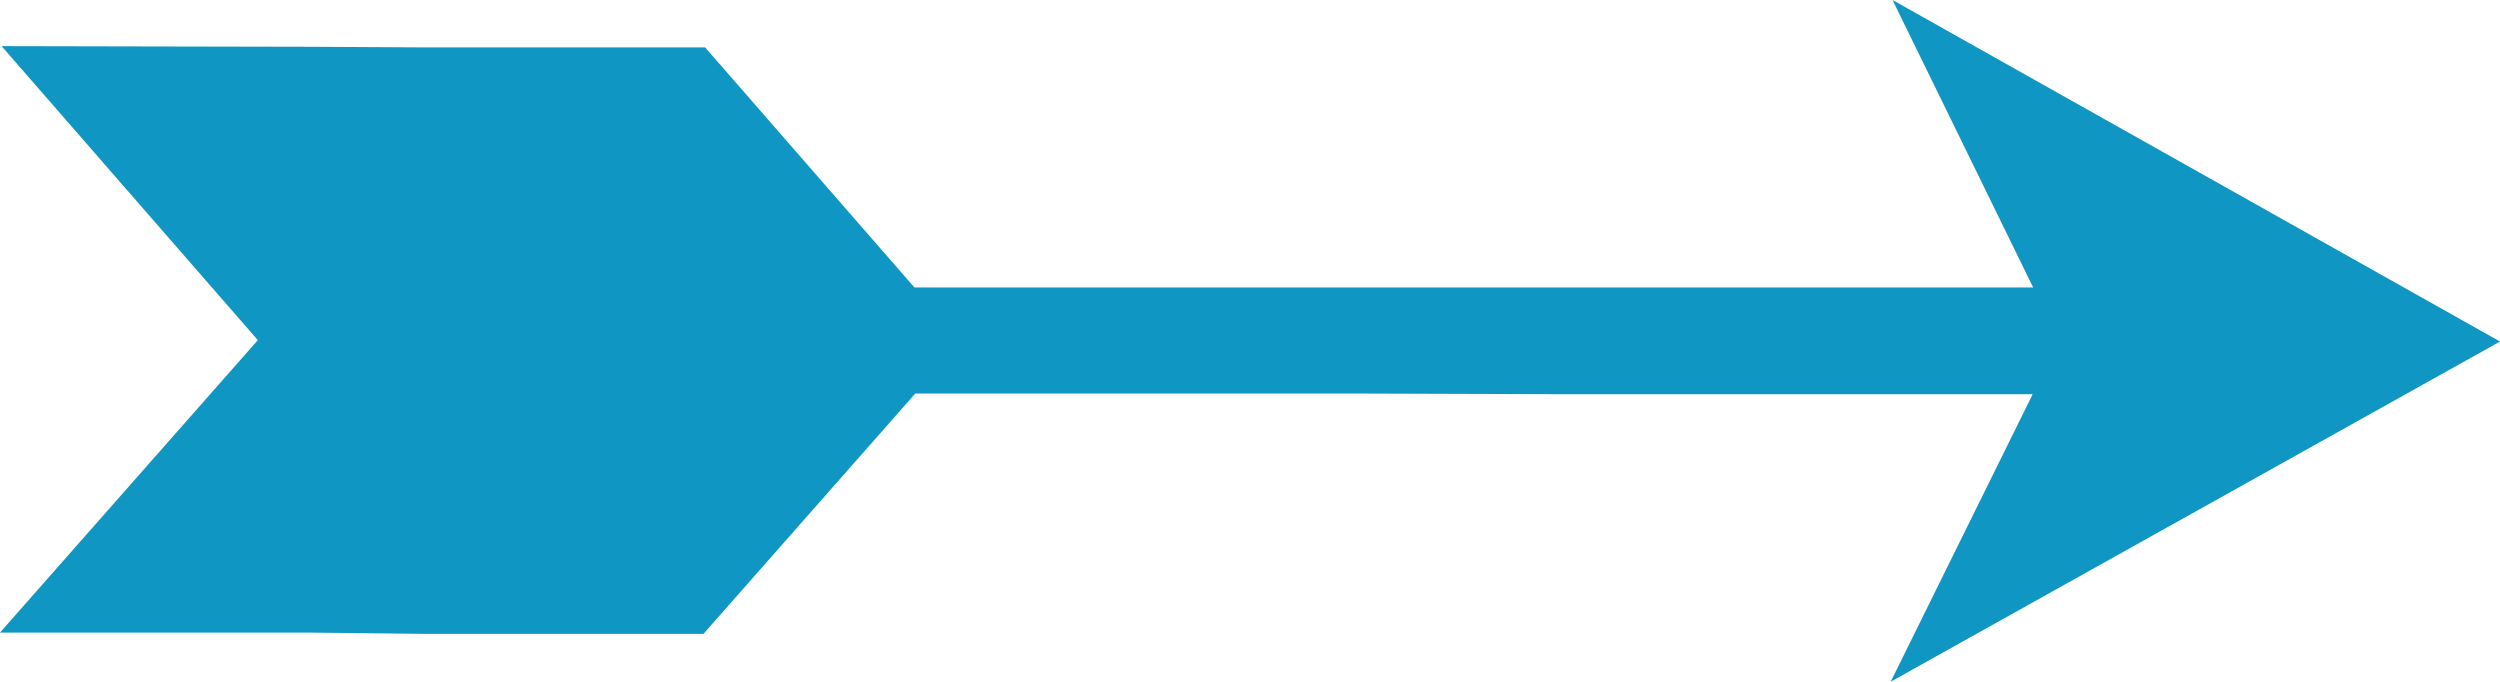 <svg xmlns="http://www.w3.org/2000/svg" width="43.129" height="11.76" viewBox="0 0 43.129 11.76">
  <path id="arrow" d="M-351.926,2260.375h4.832l3.654-4.146h7.634l3.619.012h8.024l-2.45,4.96,10.512-5.869-10.48-5.892,2.426,4.959h-8.033l-3.618,0h-7.649l-3.61-4.141h-4.824l-1.969-.011-5.344-.011,4.42,5.072h0l-4.448,5.045h5.33Z" transform="translate(359.23 -2249.44)" fill="#0f96c2"/>
</svg>
